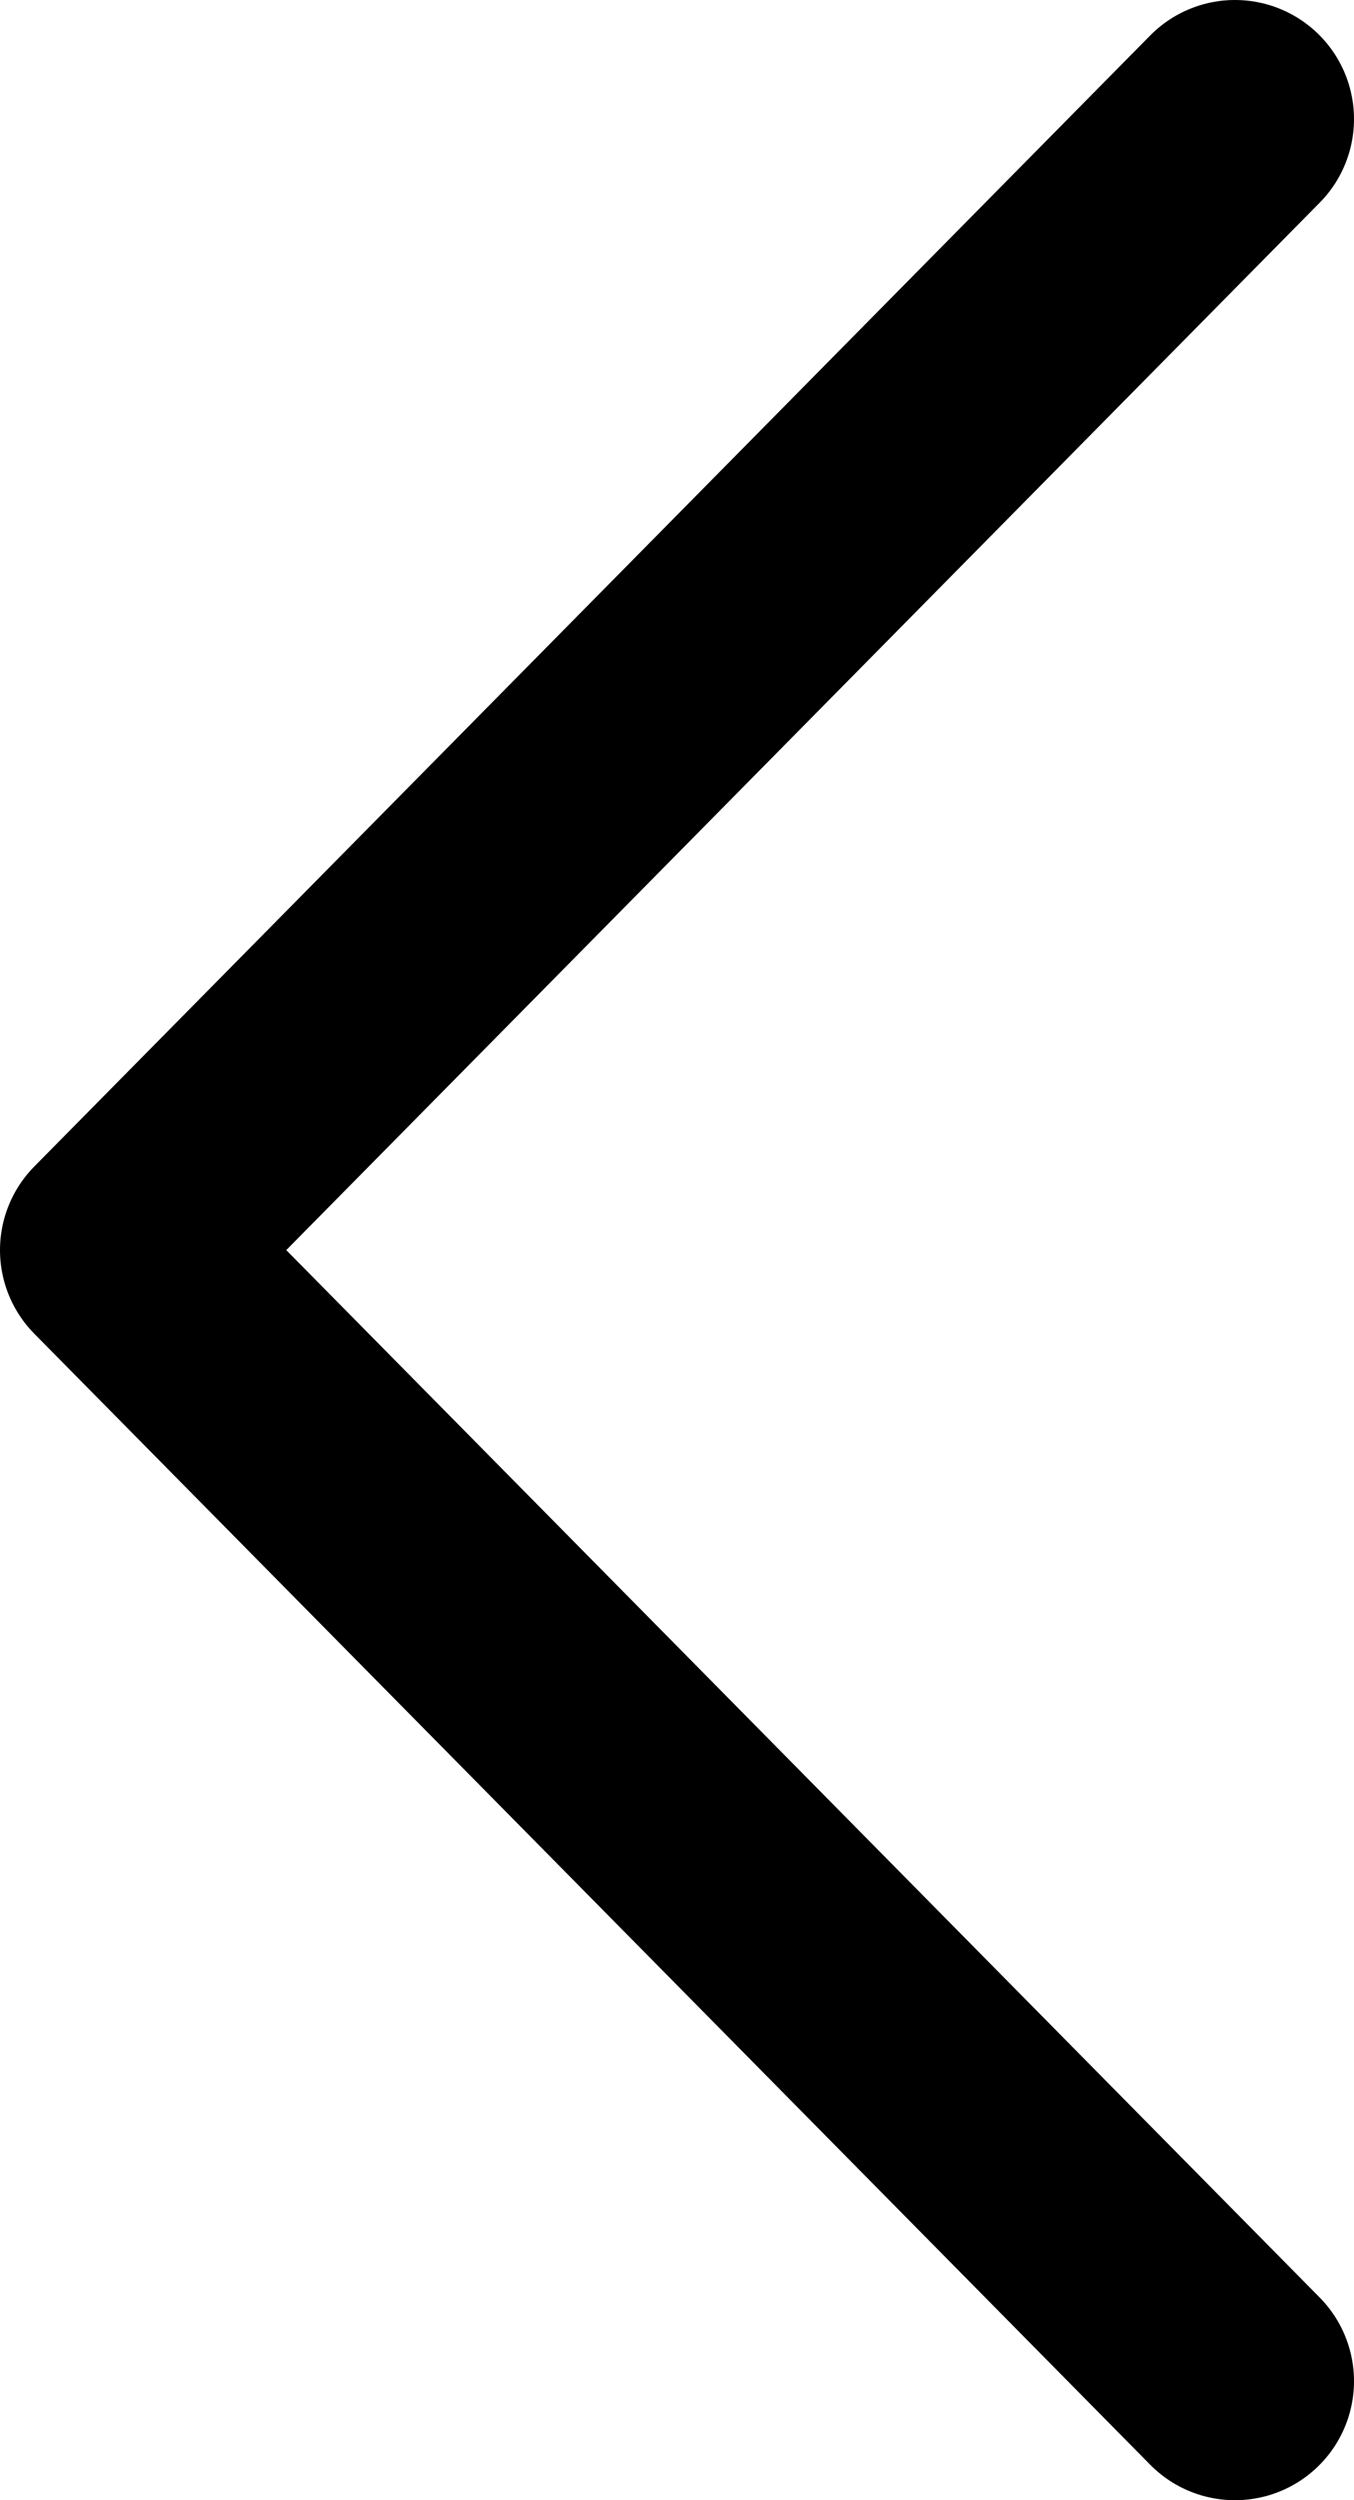 <svg xmlns:xlink="http://www.w3.org/1999/xlink" width="91" xmlns="http://www.w3.org/2000/svg" height="168" id="screenshot-9b2913e3-9f86-80a2-8001-c409d85277d1" viewBox="-8 -8 91 168" style="-webkit-print-color-adjust: exact;" fill="none" version="1.1"><g id="shape-9b2913e3-9f86-80a2-8001-c409d85277d1" rx="0" ry="0"><g id="shape-f4b11c0f-ad83-8011-8001-c2843ea2d972"><g id="fills-f4b11c0f-ad83-8011-8001-c2843ea2d972"><path fill="none" stroke="currentColor" stroke-linecap="round" stroke-linejoin="round" rx="0" ry="0" d="M75,0L0,76L75,152" style="fill: none;"/></g><g id="strokes-f4b11c0f-ad83-8011-8001-c2843ea2d972"><g class="stroke-shape"><path stroke="currentColor" stroke-linecap="round" stroke-linejoin="round" rx="0" ry="0" d="M75,0L0,76L75,152" style="fill: none; stroke-width: 16;"/></g></g></g></g></svg>